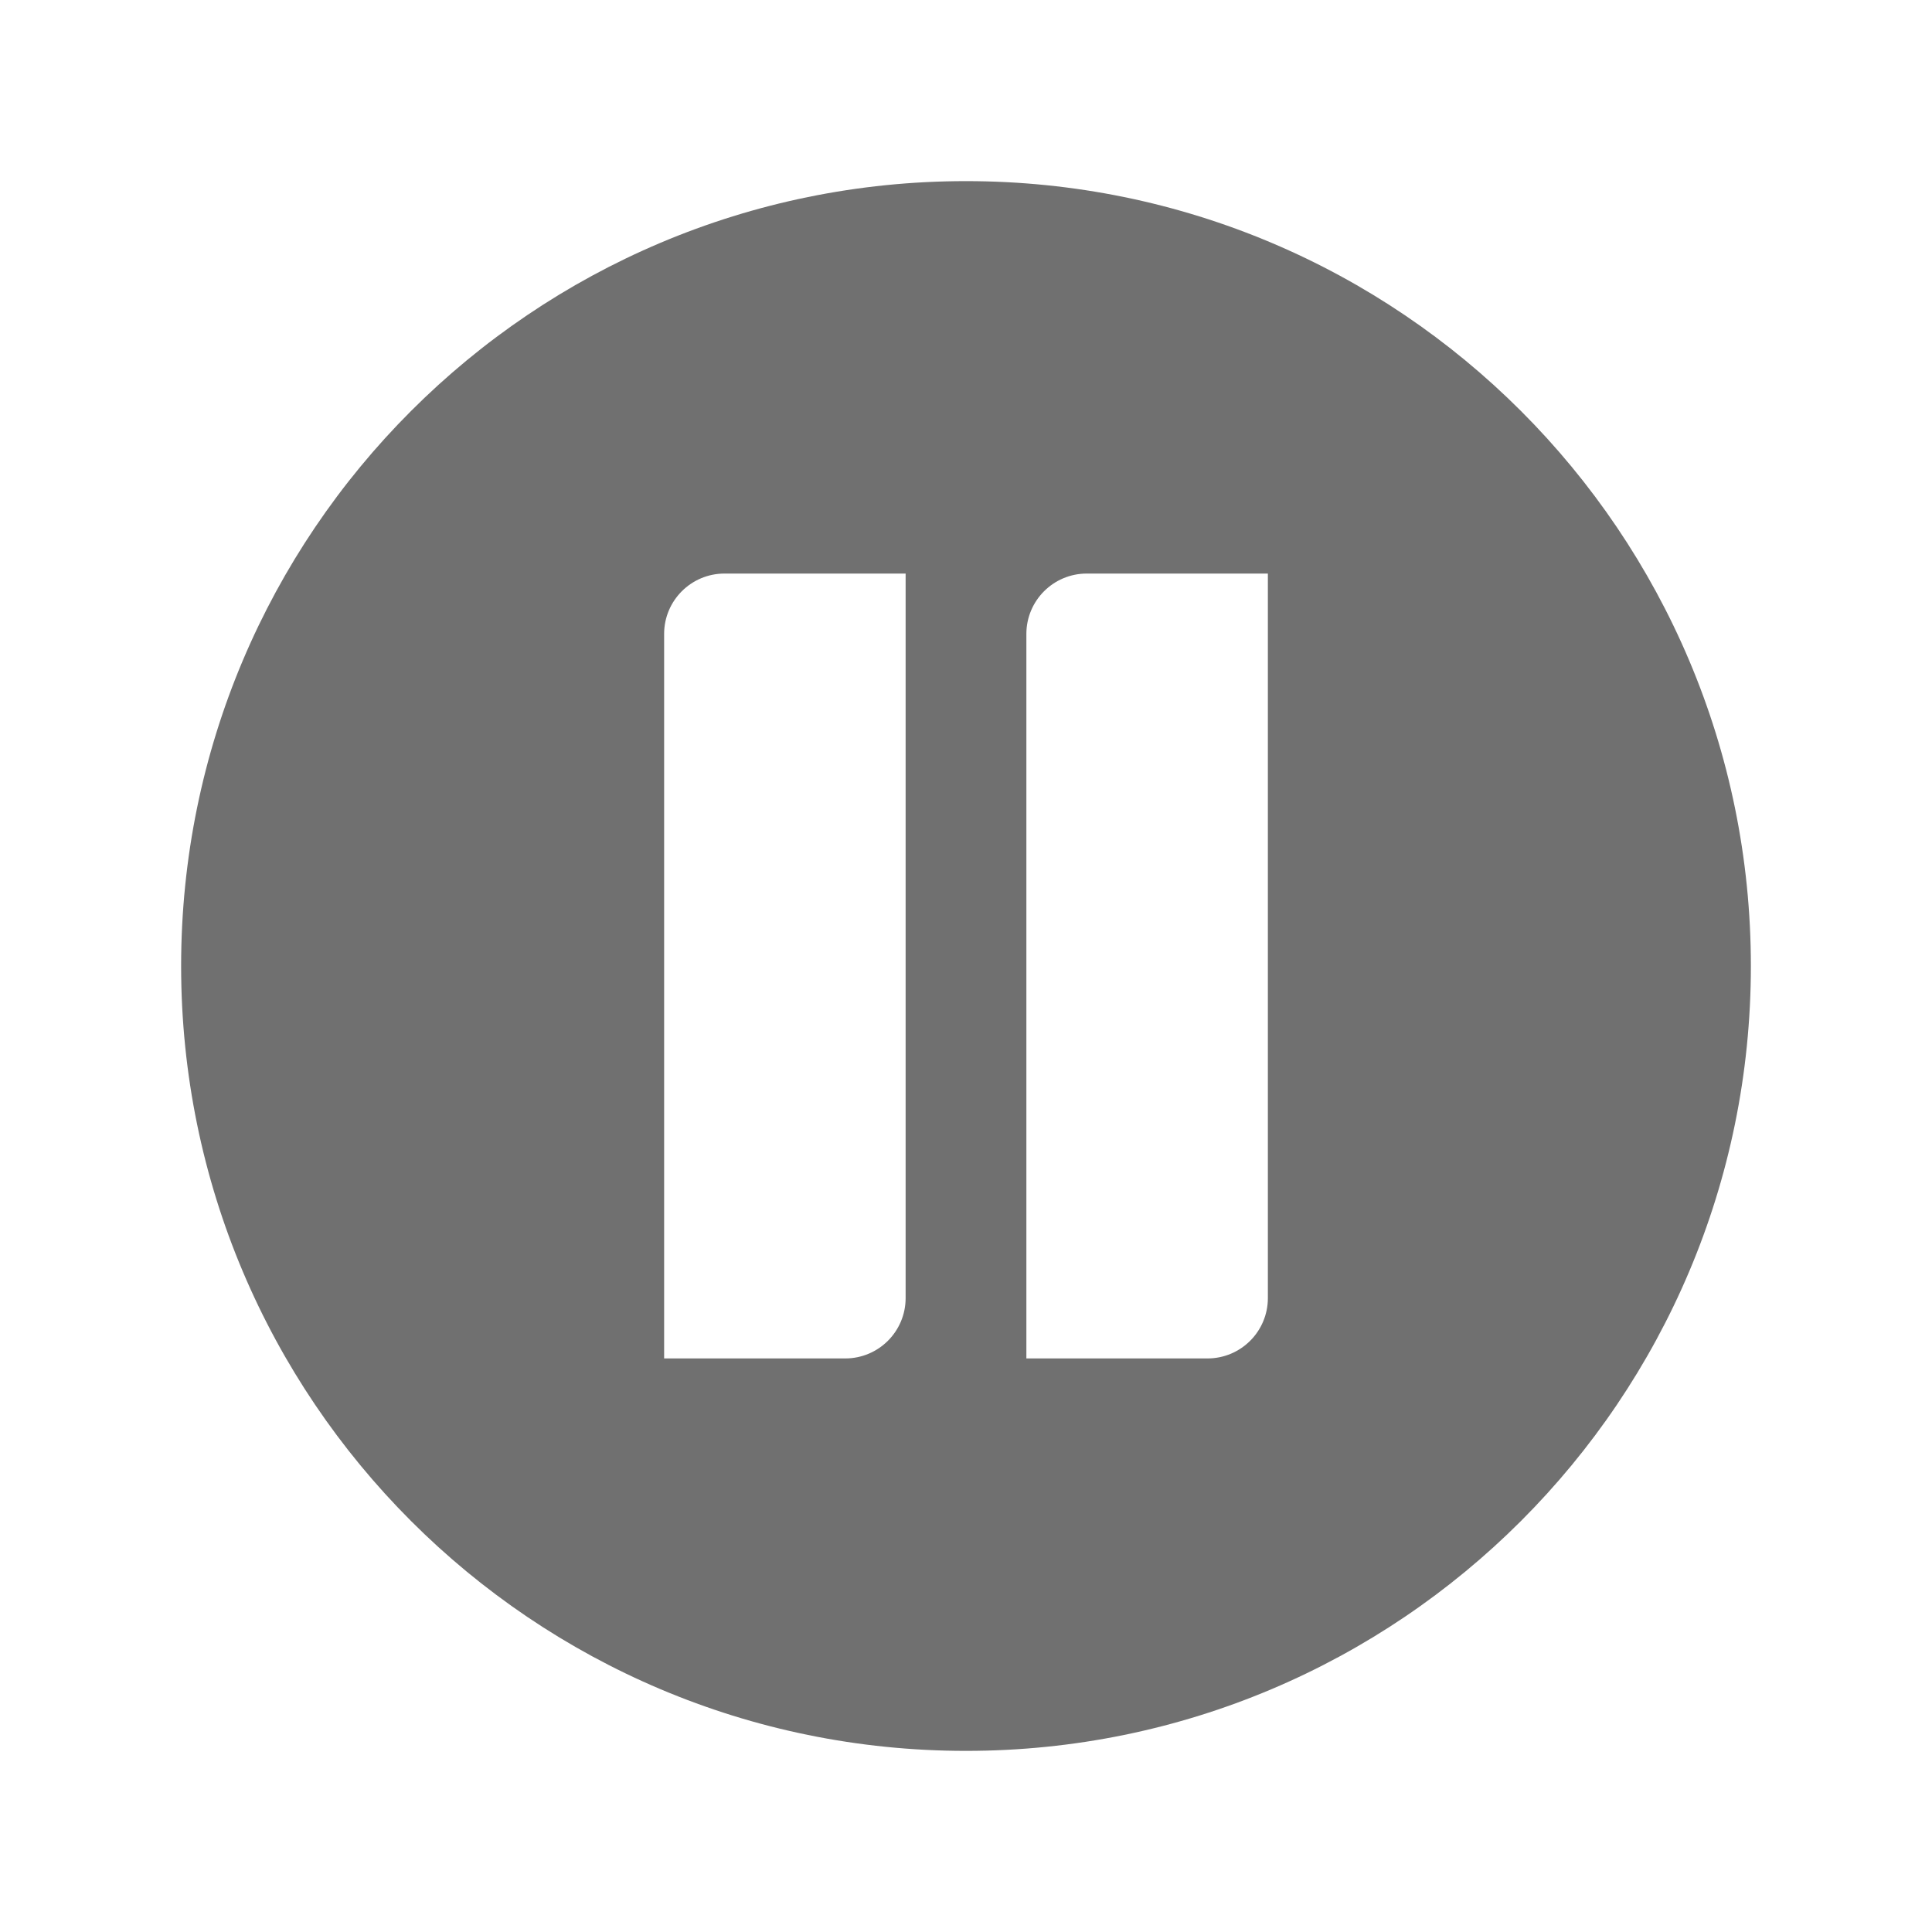 <?xml version="1.0" standalone="no"?><!DOCTYPE svg PUBLIC "-//W3C//DTD SVG 1.1//EN" "http://www.w3.org/Graphics/SVG/1.1/DTD/svg11.dtd"><svg t="1637652348378" class="icon" viewBox="0 0 1024 1024" version="1.1" xmlns="http://www.w3.org/2000/svg" p-id="3785" xmlns:xlink="http://www.w3.org/1999/xlink" width="200" height="200"><defs><style type="text/css"></style></defs><path d="M512 928C282.25 928 96 741.75 96 512S282.25 96 512 96s416 186.25 416 416-186.25 416-416 416zM384 304c-17.673 0-32 14.327-32 32v384h96c17.673 0 32-14.327 32-32V304h-96z m192 0c-17.673 0-32 14.327-32 32v384h96c17.673 0 32-14.327 32-32V304h-96z" p-id="3786" fill="#707070"></path></svg>
